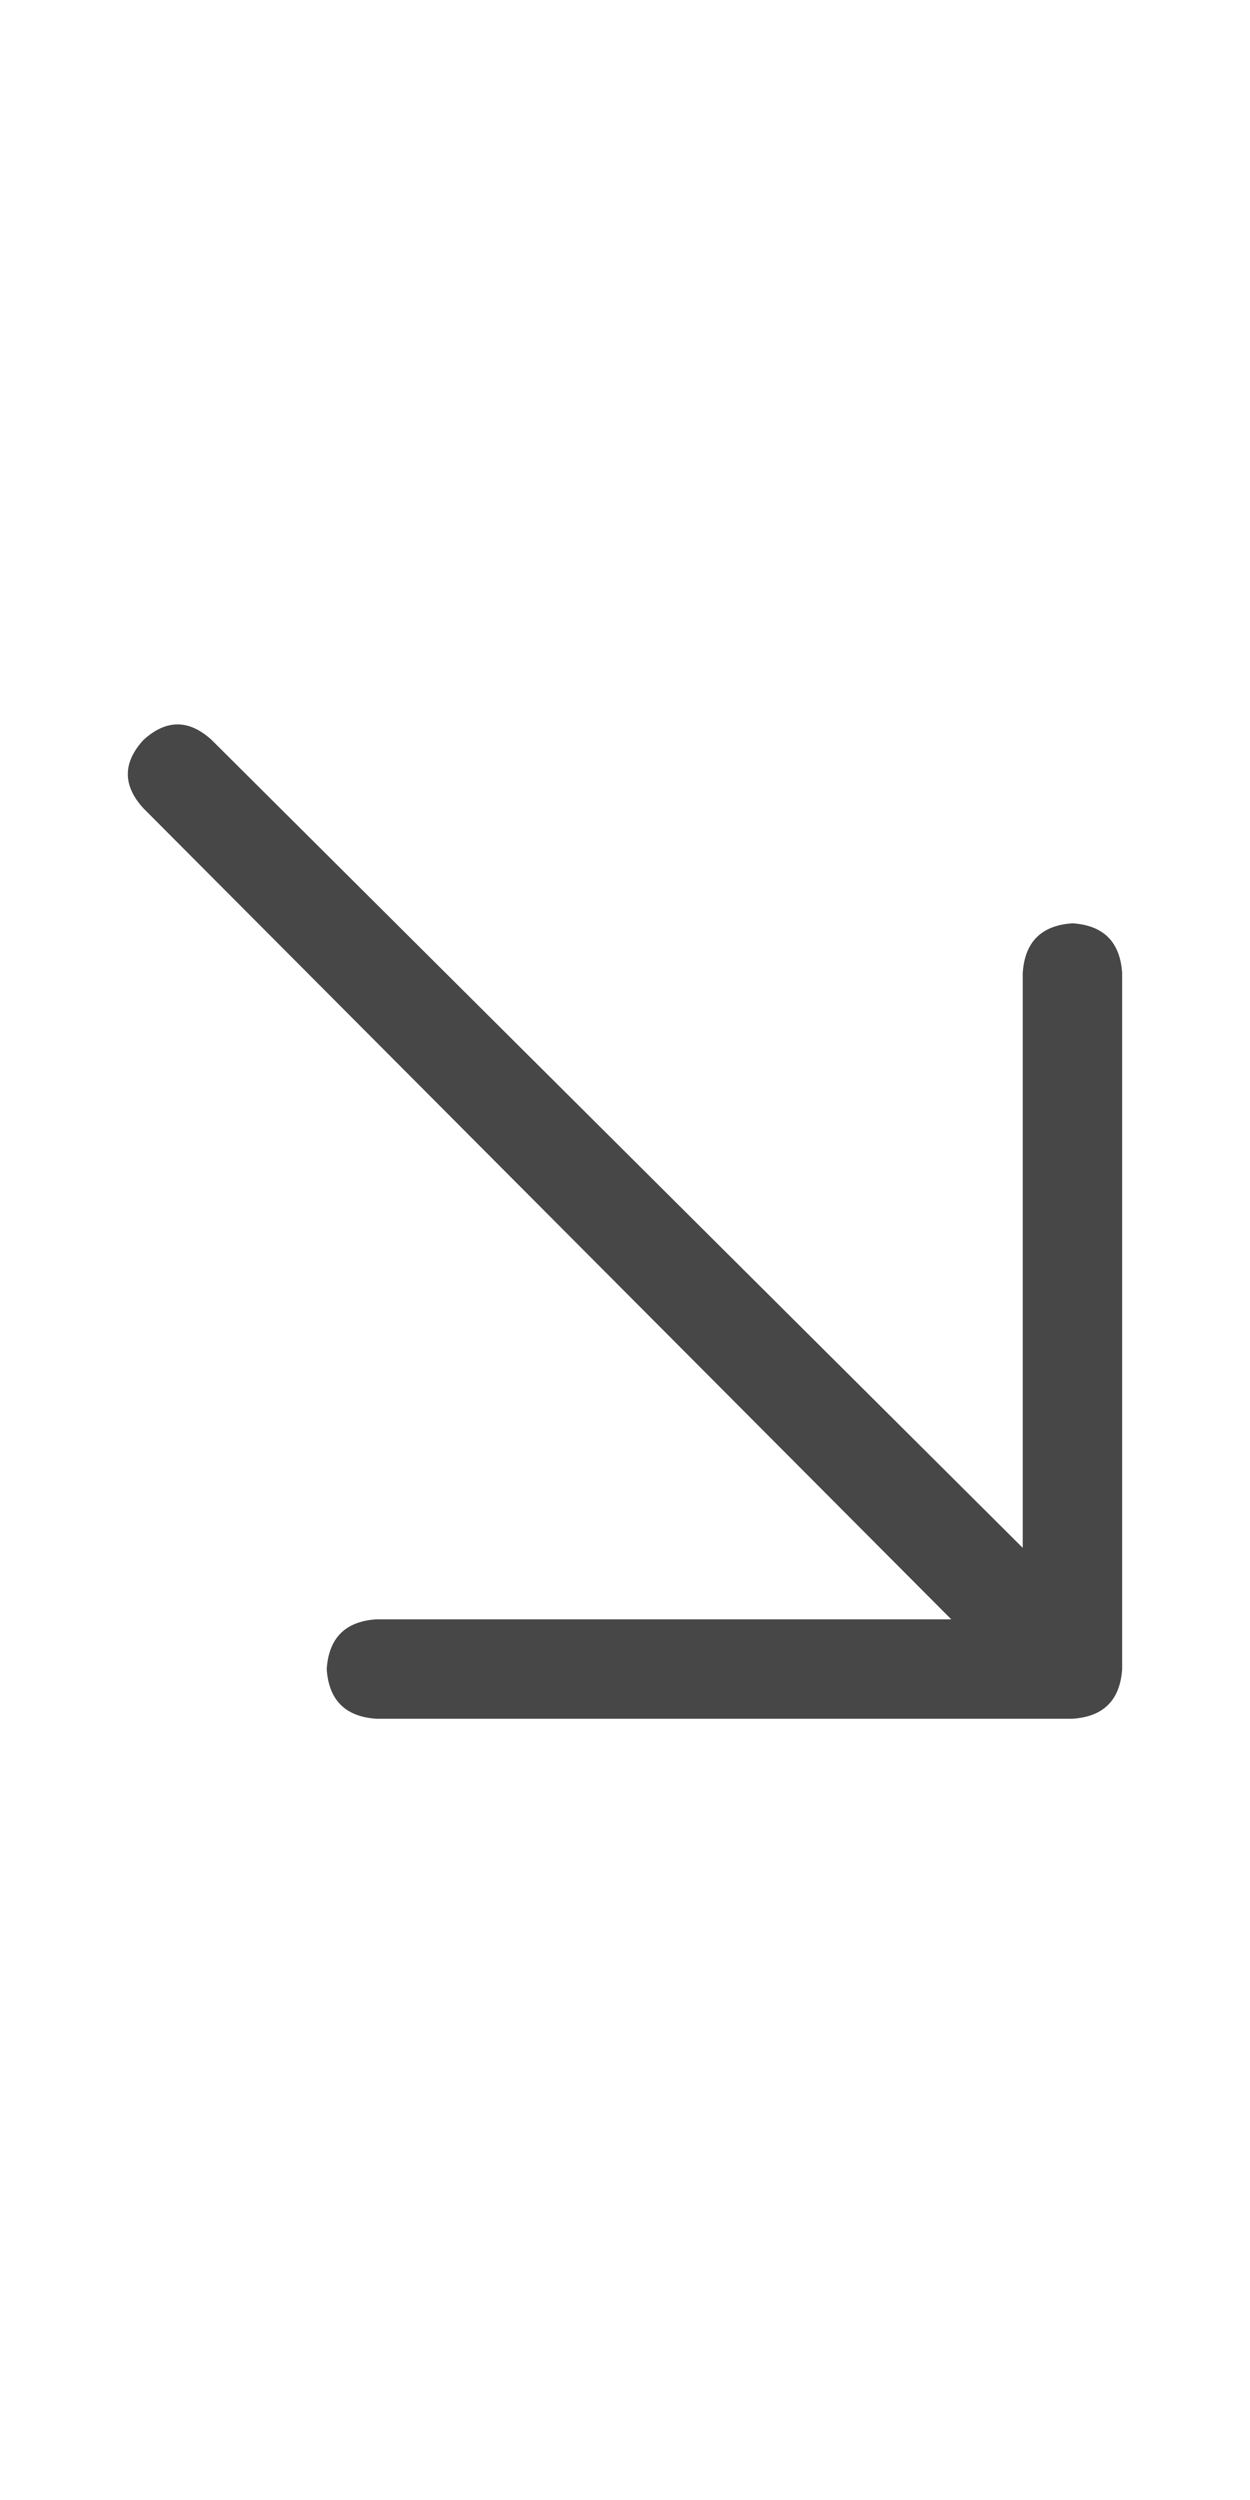 <svg width="11" height="22" viewBox="0 0 11 22" fill="none" xmlns="http://www.w3.org/2000/svg">
<g id="label-paired / sm / arrow-down-right-sm / regular" clip-path="url(#clip0_1731_2112)">
<path id="icon" d="M9.438 15.125H3.312C3.039 15.107 2.893 14.961 2.875 14.688C2.893 14.414 3.039 14.268 3.312 14.25H8.371L1.262 7.113C1.079 6.913 1.079 6.712 1.262 6.512C1.462 6.329 1.663 6.329 1.863 6.512L9 13.621V8.562C9.018 8.289 9.164 8.143 9.438 8.125C9.711 8.143 9.857 8.289 9.875 8.562V14.688C9.857 14.961 9.711 15.107 9.438 15.125Z" fill="black" fill-opacity="0.72"/>
</g>
<defs>
<clipPath id="clip0_1731_2112">
<rect width="11" height="22" fill="white"/>
</clipPath>
</defs>
</svg>
